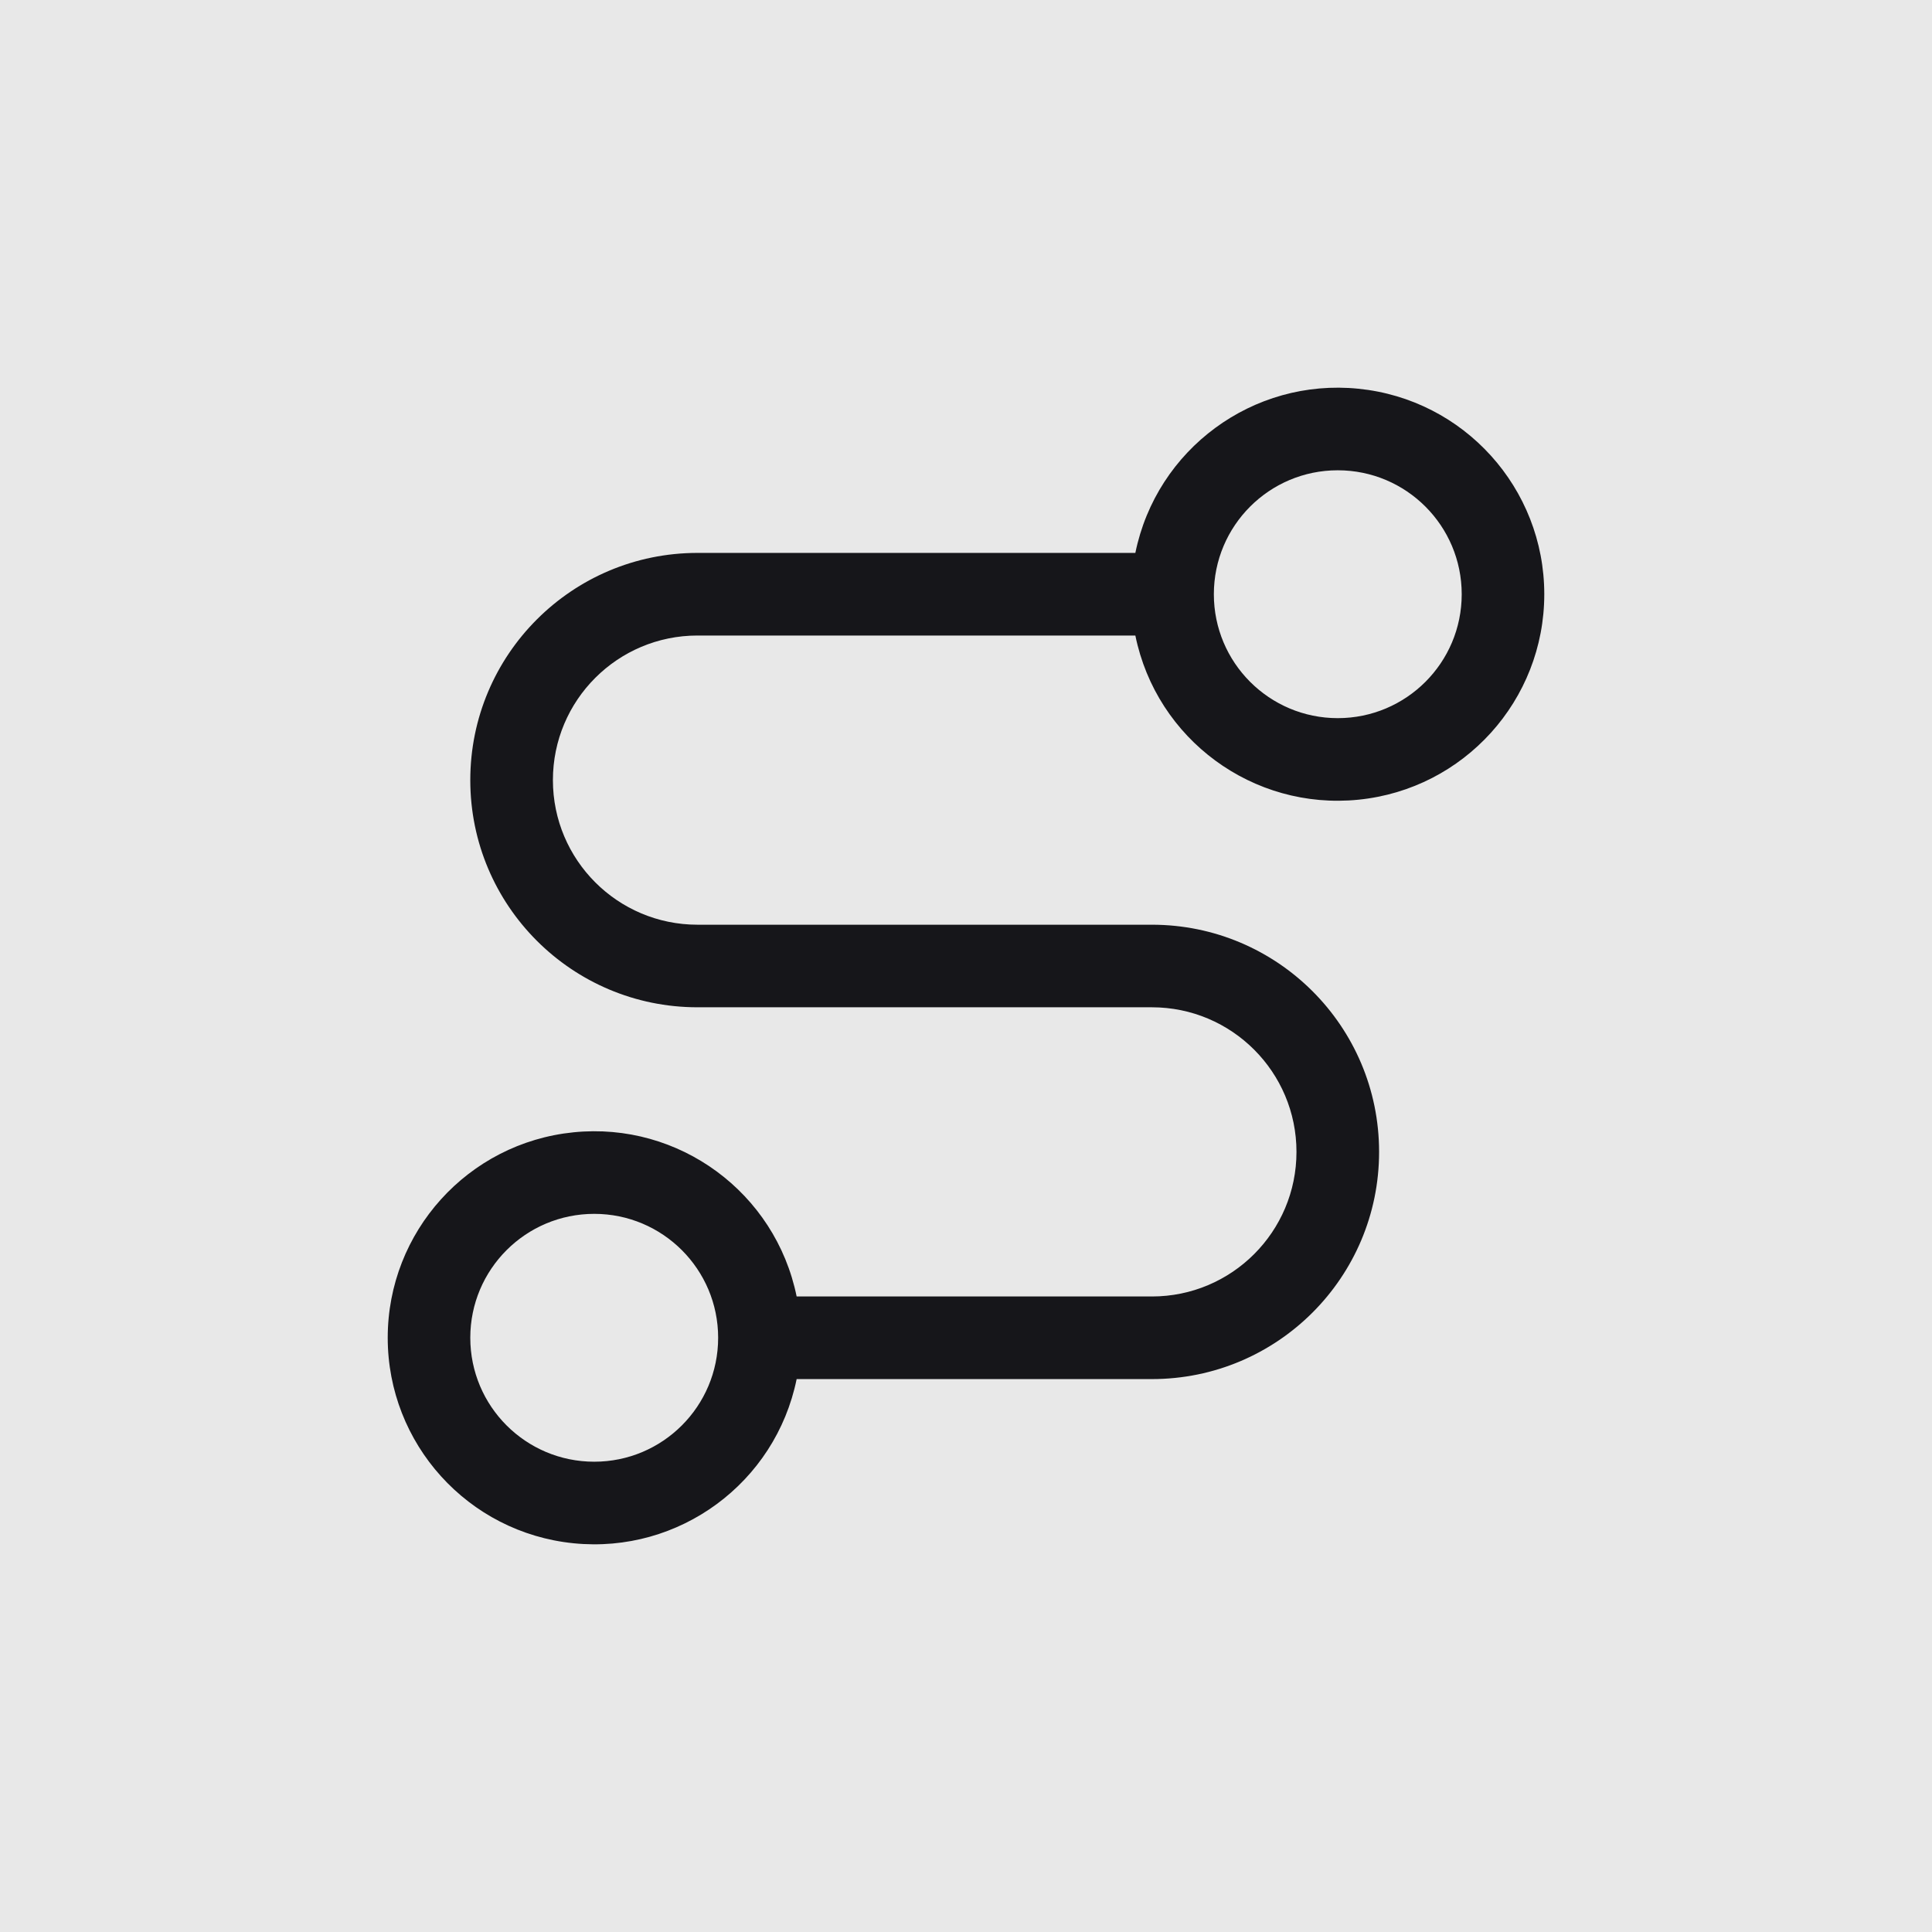 <svg width="38" height="38" viewBox="0 0 38 38" fill="none" xmlns="http://www.w3.org/2000/svg">
<rect width="38" height="38" fill="#313131"/>
<g clip-path="url(#clip0_0_1)">
<rect width="1600" height="1024" transform="translate(-11 -267)" fill="white"/>
<mask id="path-1-inside-1_0_1" fill="white">
<path d="M-11 -267H49V757H-11V-267Z"/>
</mask>
<path d="M-11 -267H49V757H-11V-267Z" fill="white"/>
<path d="M48 -267V757H50V-267H48Z" fill="#C6C6C6" mask="url(#path-1-inside-1_0_1)"/>
<rect opacity="0.1" width="38" height="38" fill="#16161A"/>
<path fill-rule="evenodd" clip-rule="evenodd" d="M13.719 12.5H22.331C22.748 14.543 24.645 15.939 26.72 15.729C28.795 15.52 30.374 13.773 30.374 11.688C30.374 9.602 28.795 7.855 26.72 7.646C24.645 7.436 22.748 8.832 22.331 10.875H13.719C11.251 10.875 9.25 12.876 9.25 15.344C9.25 17.812 11.251 19.812 13.719 19.812H22.656C24.227 19.812 25.5 21.086 25.5 22.656C25.5 24.227 24.227 25.5 22.656 25.5H15.669C15.252 23.457 13.355 22.061 11.28 22.271C9.205 22.48 7.626 24.227 7.626 26.312C7.626 28.398 9.205 30.145 11.28 30.354C13.355 30.564 15.252 29.168 15.669 27.125H22.656C25.124 27.125 27.125 25.124 27.125 22.656C27.125 20.188 25.124 18.188 22.656 18.188H13.719C12.148 18.188 10.875 16.914 10.875 15.344C10.875 13.773 12.148 12.5 13.719 12.5ZM26.312 9.25C27.659 9.25 28.75 10.341 28.75 11.688C28.75 13.034 27.659 14.125 26.312 14.125C24.966 14.125 23.875 13.034 23.875 11.688C23.875 10.341 24.966 9.25 26.312 9.25ZM11.688 28.75C10.341 28.75 9.25 27.659 9.25 26.312C9.25 24.966 10.341 23.875 11.688 23.875C13.034 23.875 14.125 24.966 14.125 26.312C14.125 27.659 13.034 28.75 11.688 28.75Z" fill="#16161A"/>
</g>
<defs>
<clipPath id="clip0_0_1">
<rect width="1600" height="1024" fill="white" transform="translate(-11 -267)"/>
</clipPath>
</defs>
</svg>
